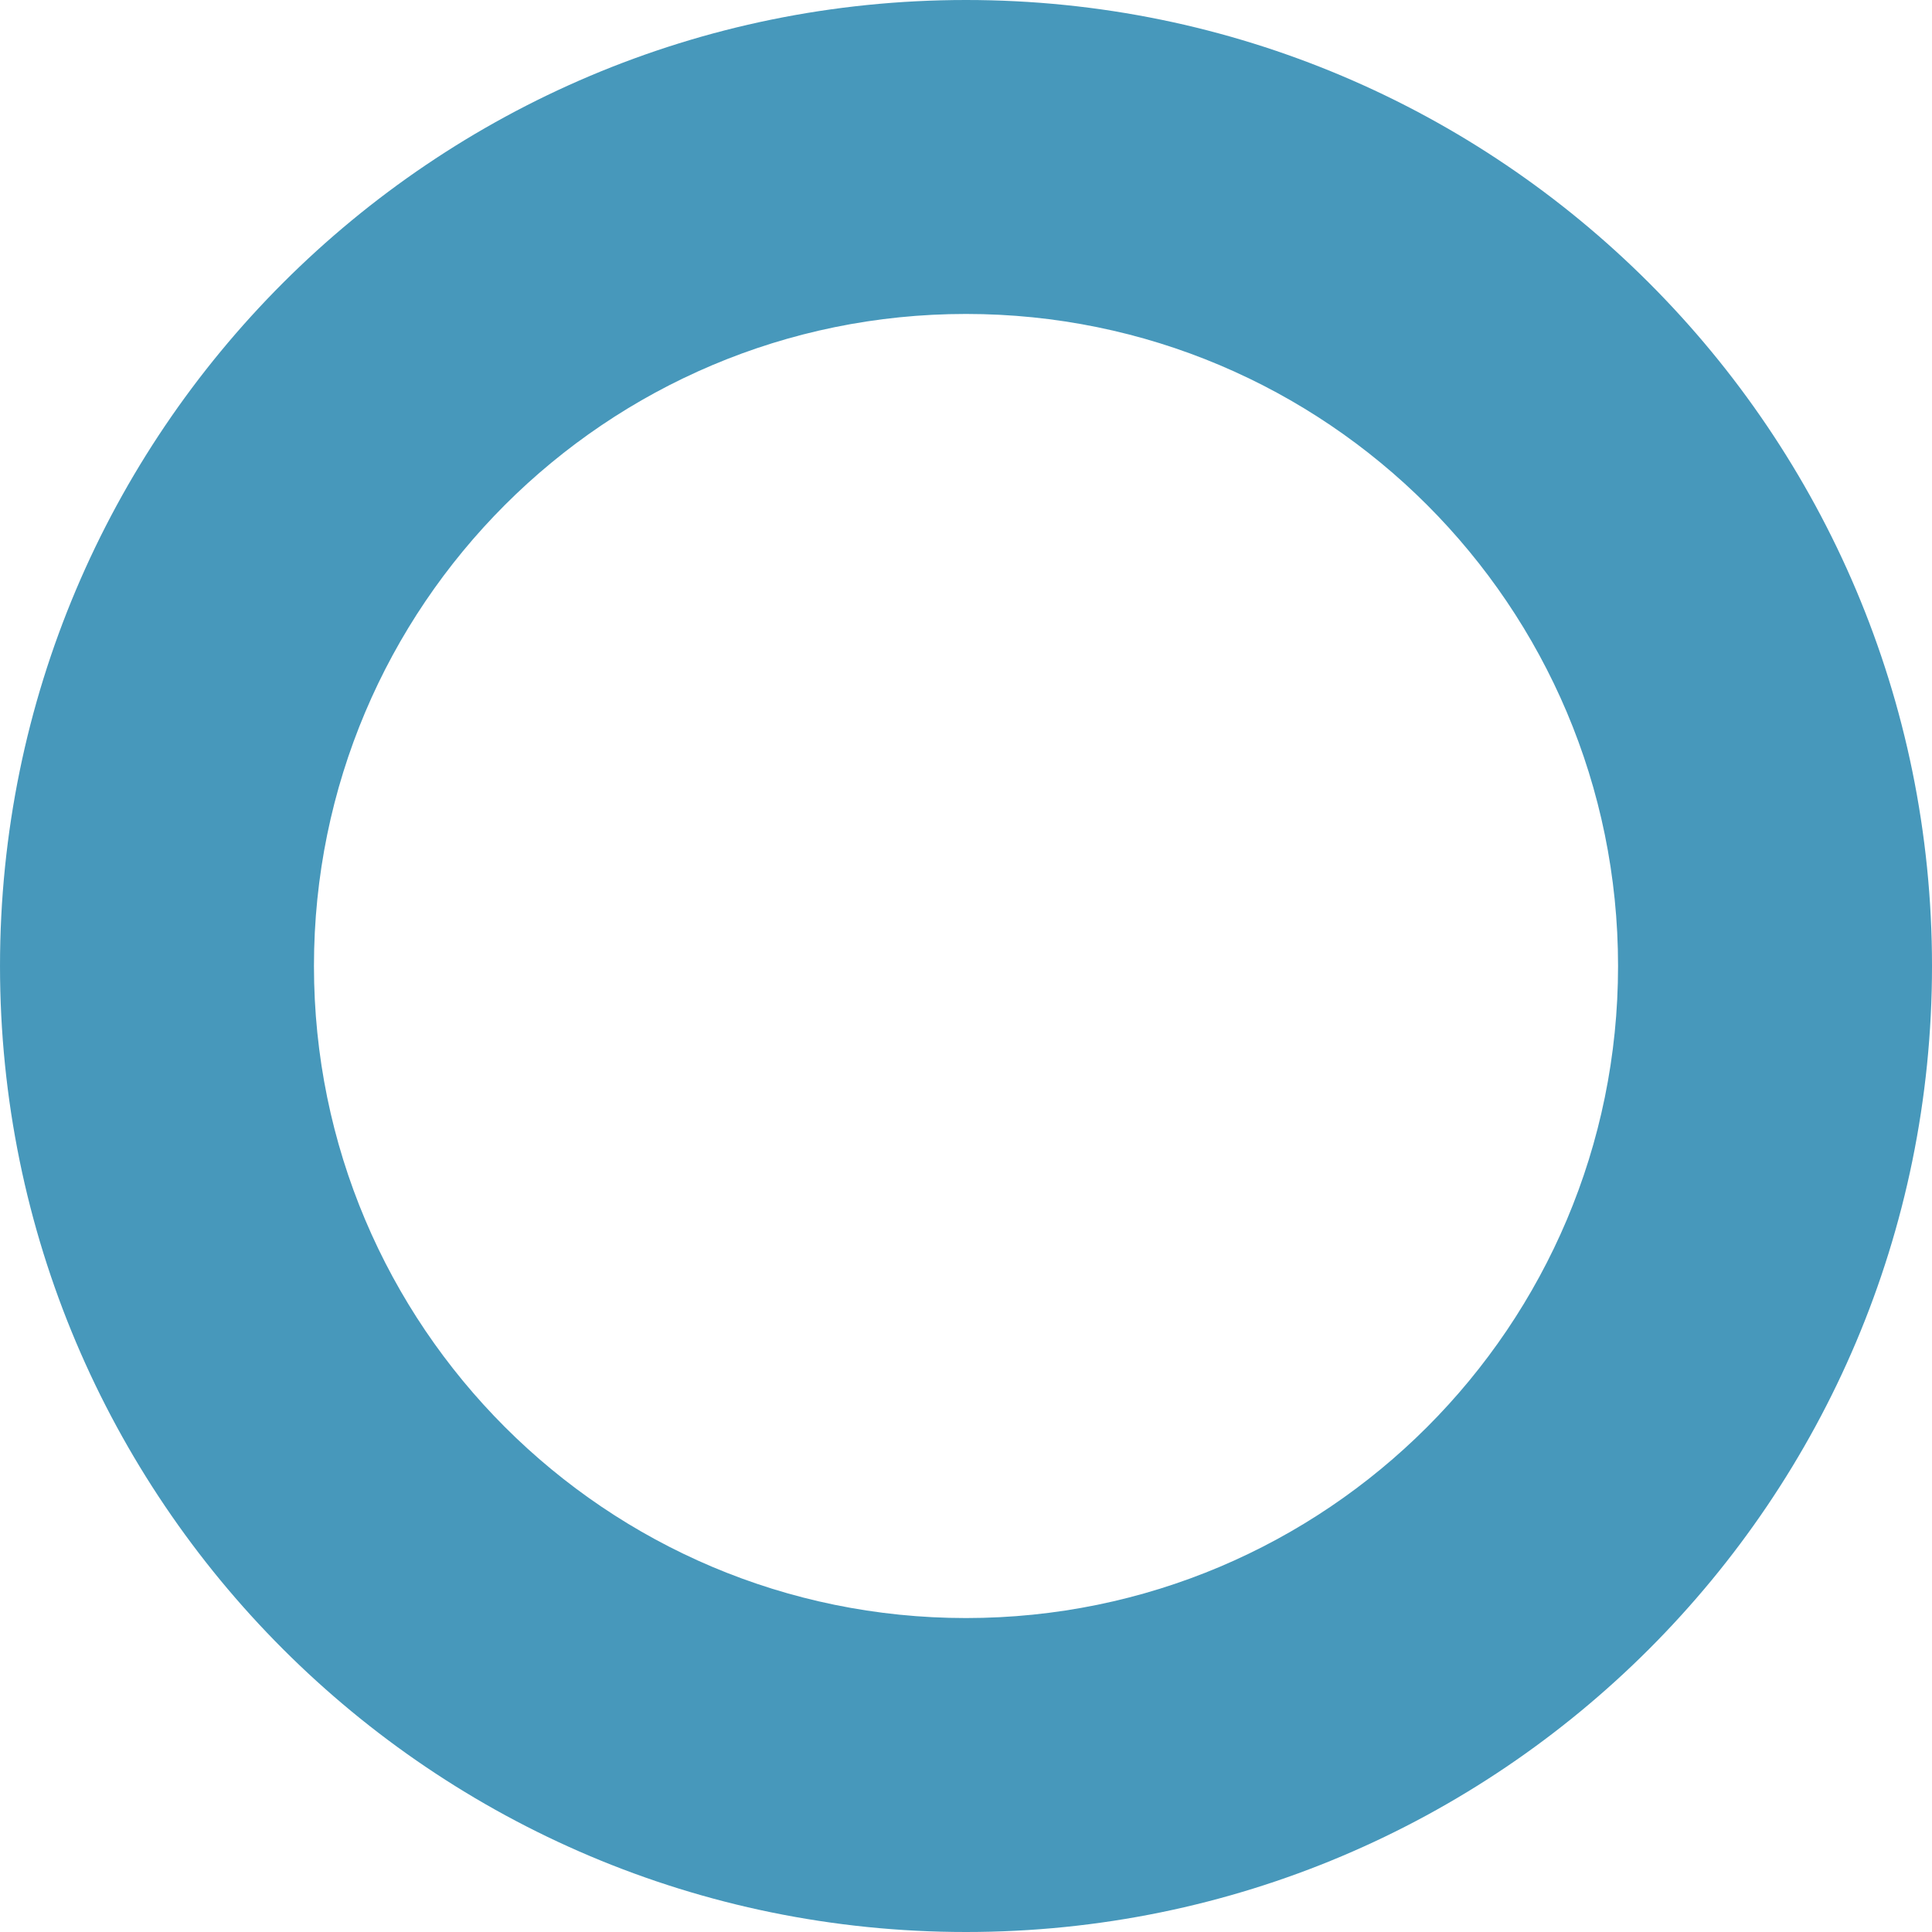 <svg width="400" height="400" viewBox="0 0 400 400" fill="none" xmlns="http://www.w3.org/2000/svg">
<path d="M335.001 200C335.001 125.442 274.559 65 200.001 65C125.443 65 65.001 125.442 65.001 200C65.001 274.558 125.443 335 200.001 335V400C89.544 400 0.001 310.457 0.001 200C0.001 89.543 89.544 0 200.001 0C310.458 0 400.001 89.543 400.001 200C400.001 310.457 310.458 400 200.001 400V335C274.559 335 335.001 274.558 335.001 200Z" fill="#4798BB"/>
</svg>
